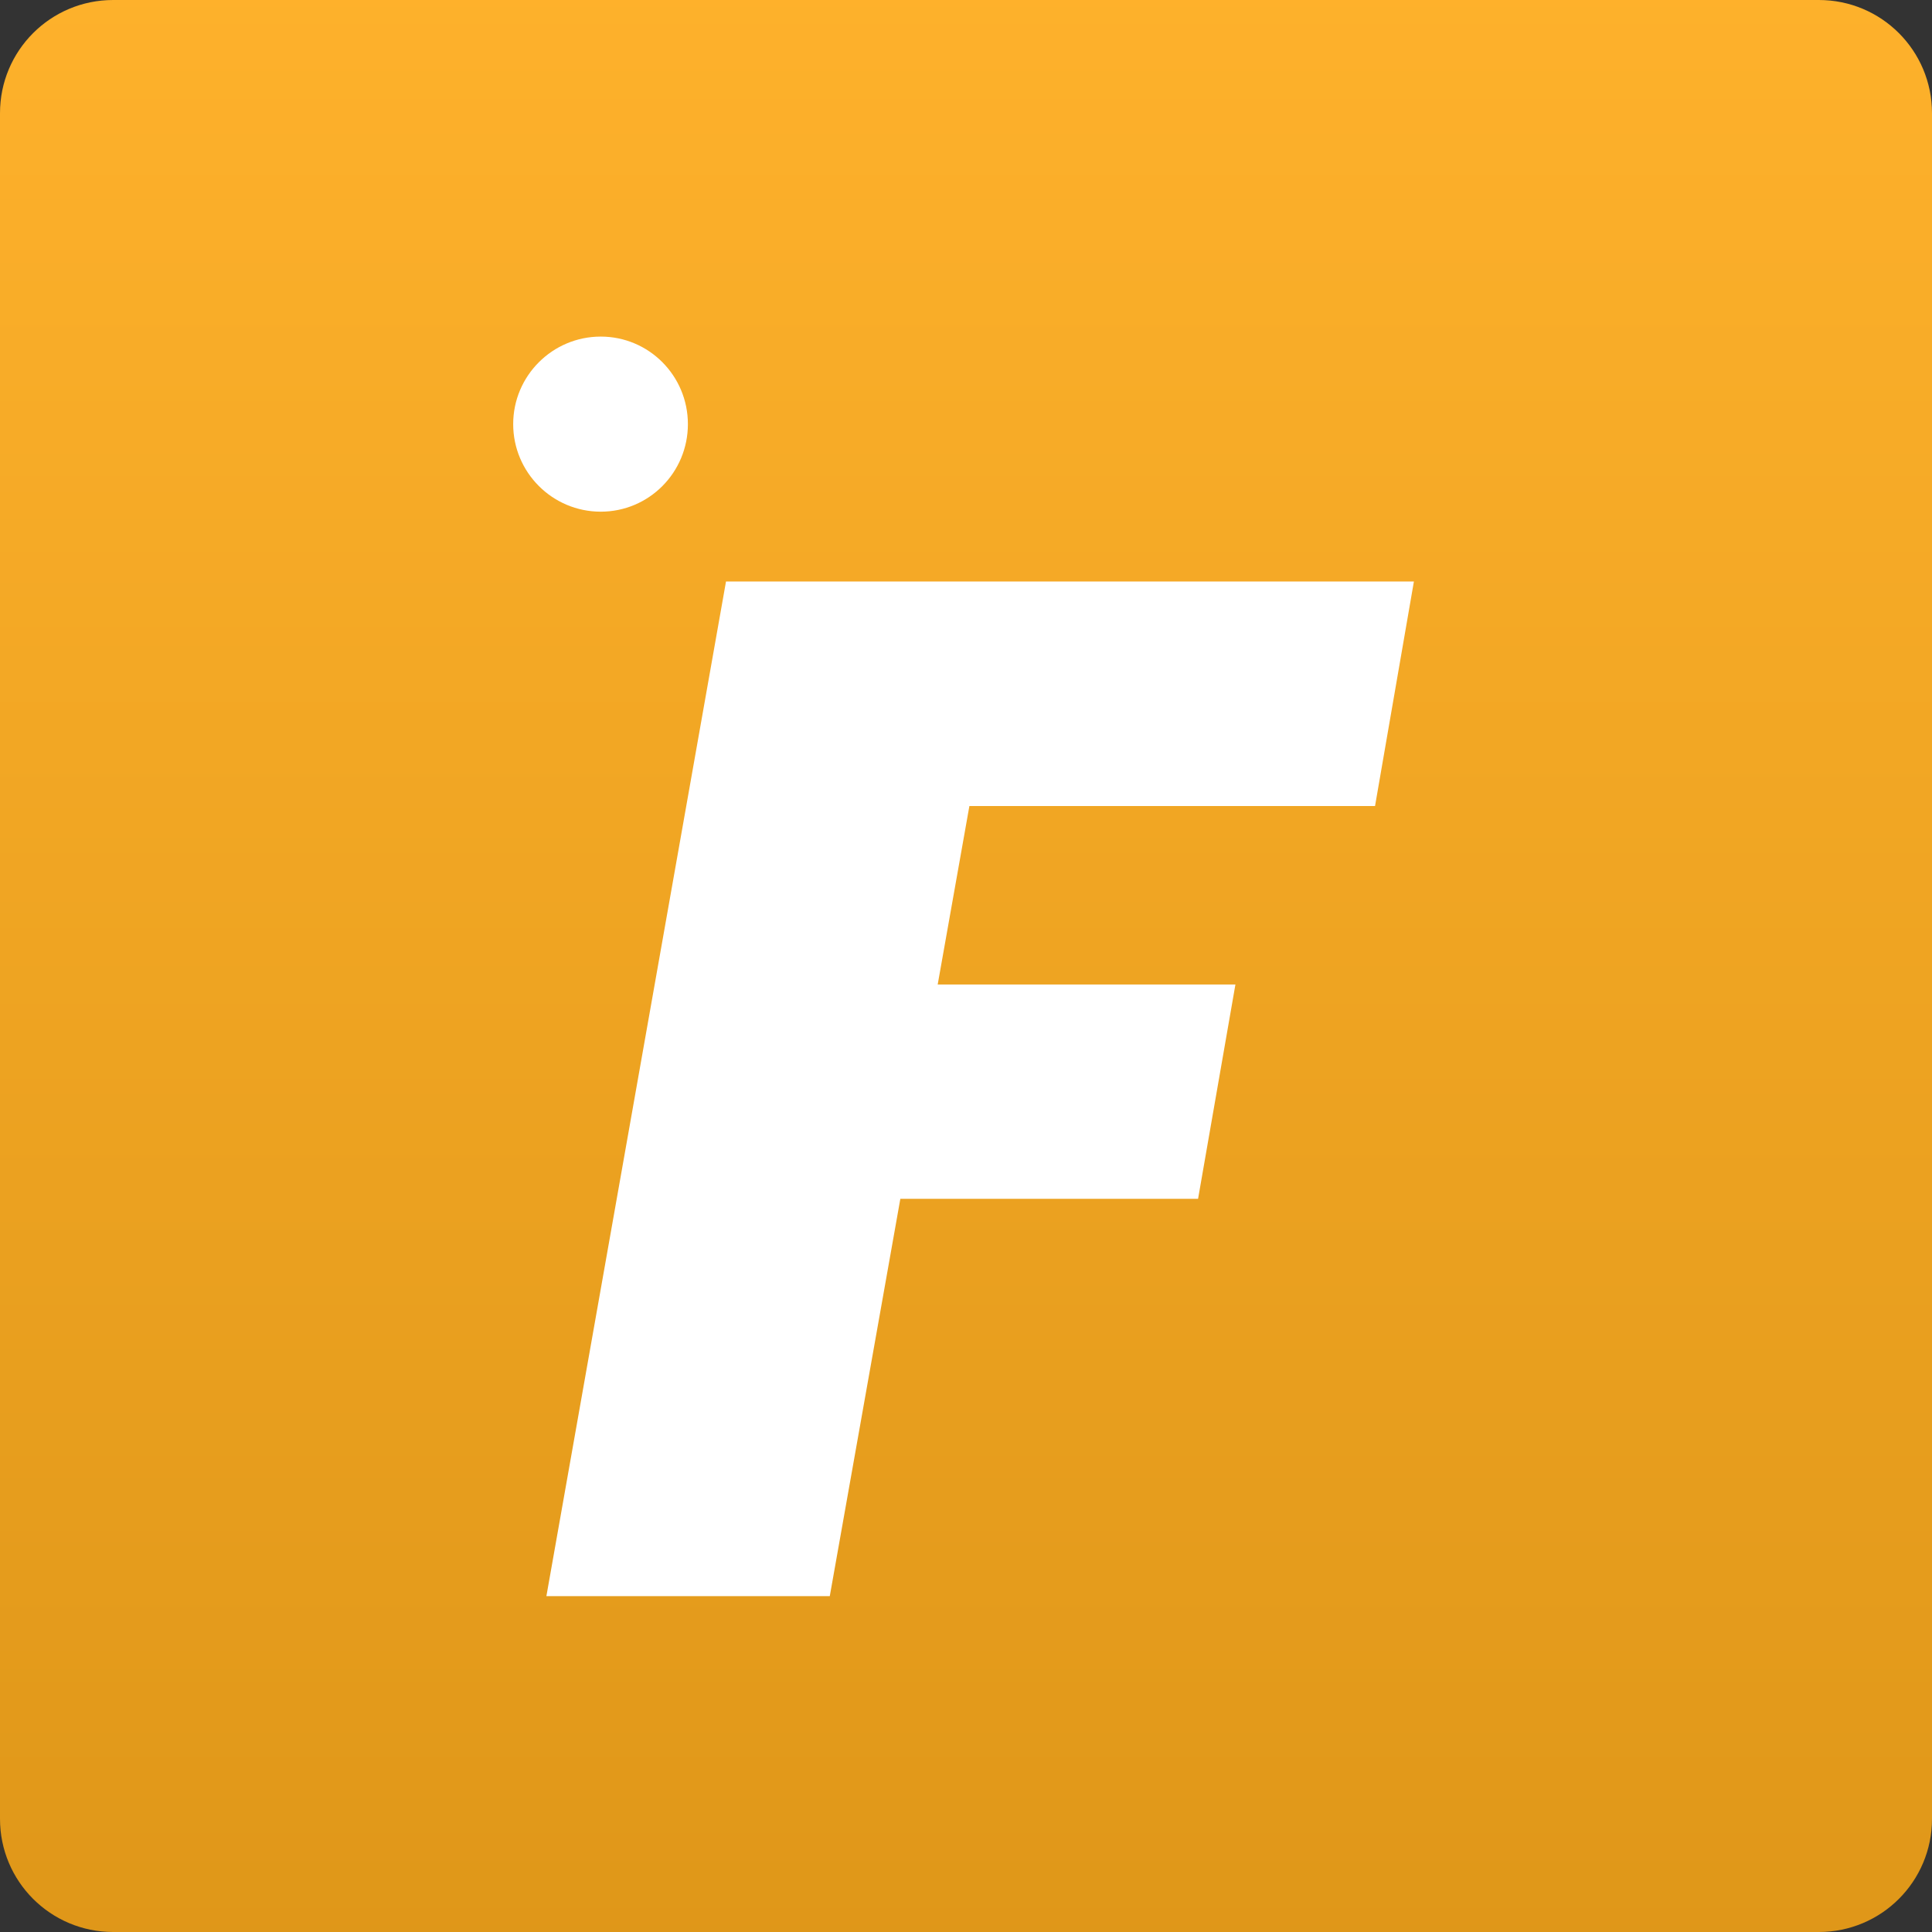 <svg version="1.2" xmlns="http://www.w3.org/2000/svg" viewBox="0 0 512 512" width="512" height="512">
	<rect x="0" y="0" width="512" height="512" fill="#333333" stroke="none"/>
	<title>Fab3 Logo</title>
	<defs>
		<linearGradient id="g1" x2="1" gradientUnits="userSpaceOnUse" gradientTransform="matrix(0,-563.2,563.2,0,256,537.6)">
			<stop offset="0" stop-color="#de9618"/>
			<stop offset="1" stop-color="#ffb22c"/>
		</linearGradient>
	</defs>
	<style>
		.s0 { fill: url(#g1) } 
		.s1 { fill: #ffffff } 
	</style>
	<g id="Folder 1">
		<path id="Shape 1" fill-rule="evenodd" class="s0" d="m30 0h452c16.6 0 30 13.4 30 30v452c0 16.6-13.4 30-30 30h-452c-16.6 0-30-13.4-30-30v-452c0-16.6 13.4-30 30-30z"/>
		<path id="F" class="s1" aria-label="F"  d="m144.8 423h75.1l18.7-105.3h78.9l9.9-56.8h-78.9l8.4-47.3h107.5l10.3-59.5h-182.3z"/>
		<path id="Shape 2" fill-rule="evenodd" class="s1" d="m159.2 135.6c-12.8 0-23.2-10.4-23.2-23.2 0-12.8 10.4-23.2 23.2-23.2 12.8 0 23.1 10.4 23.1 23.2 0 12.8-10.3 23.2-23.1 23.2z"/>
	</g>
</svg>